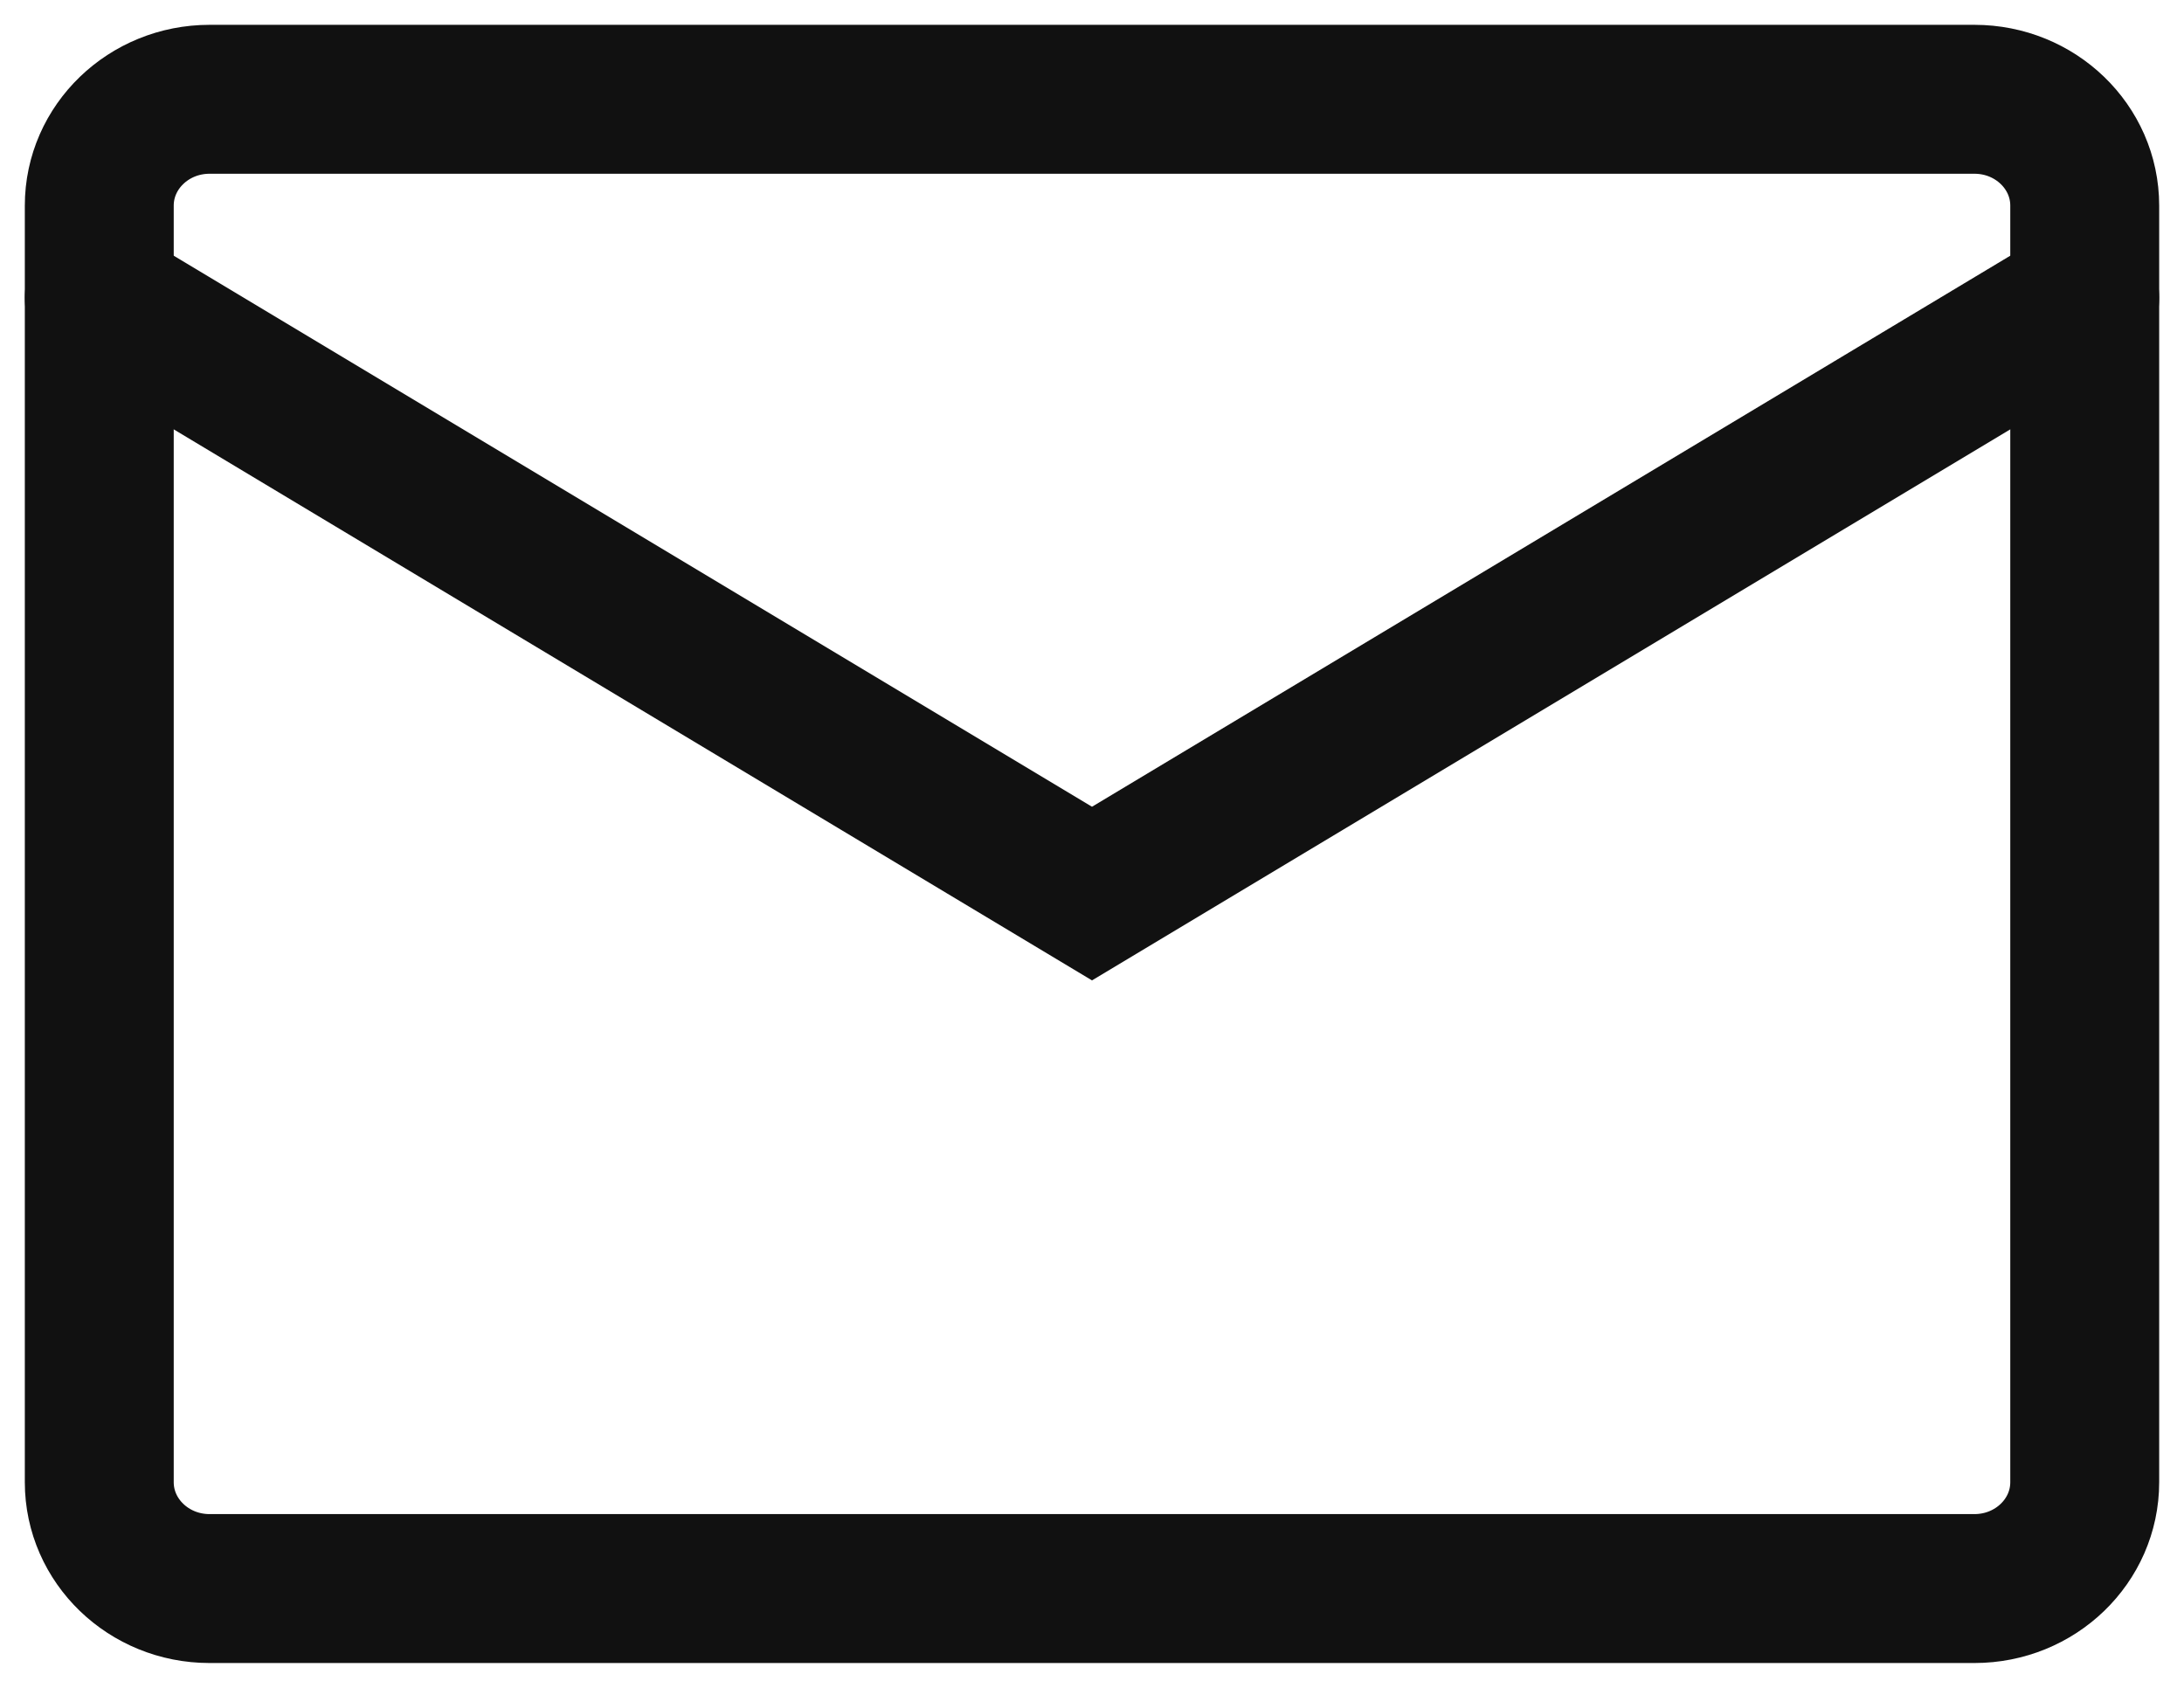 <svg width="22" height="17" viewBox="0 0 22 17" fill="none" xmlns="http://www.w3.org/2000/svg">
<path d="M19.889 1H2.111C1.497 1 1 1.48 1 2.071V14.929C1 15.52 1.497 16 2.111 16H19.889C20.503 16 21 15.52 21 14.929V2.071C21 1.48 20.503 1 19.889 1Z" stroke="#111111" stroke-width="1.5" stroke-linecap="round"/>
<path d="M1 3L11 9L21 3" stroke="#111111" stroke-width="1.5" stroke-linecap="round"/>
</svg>
